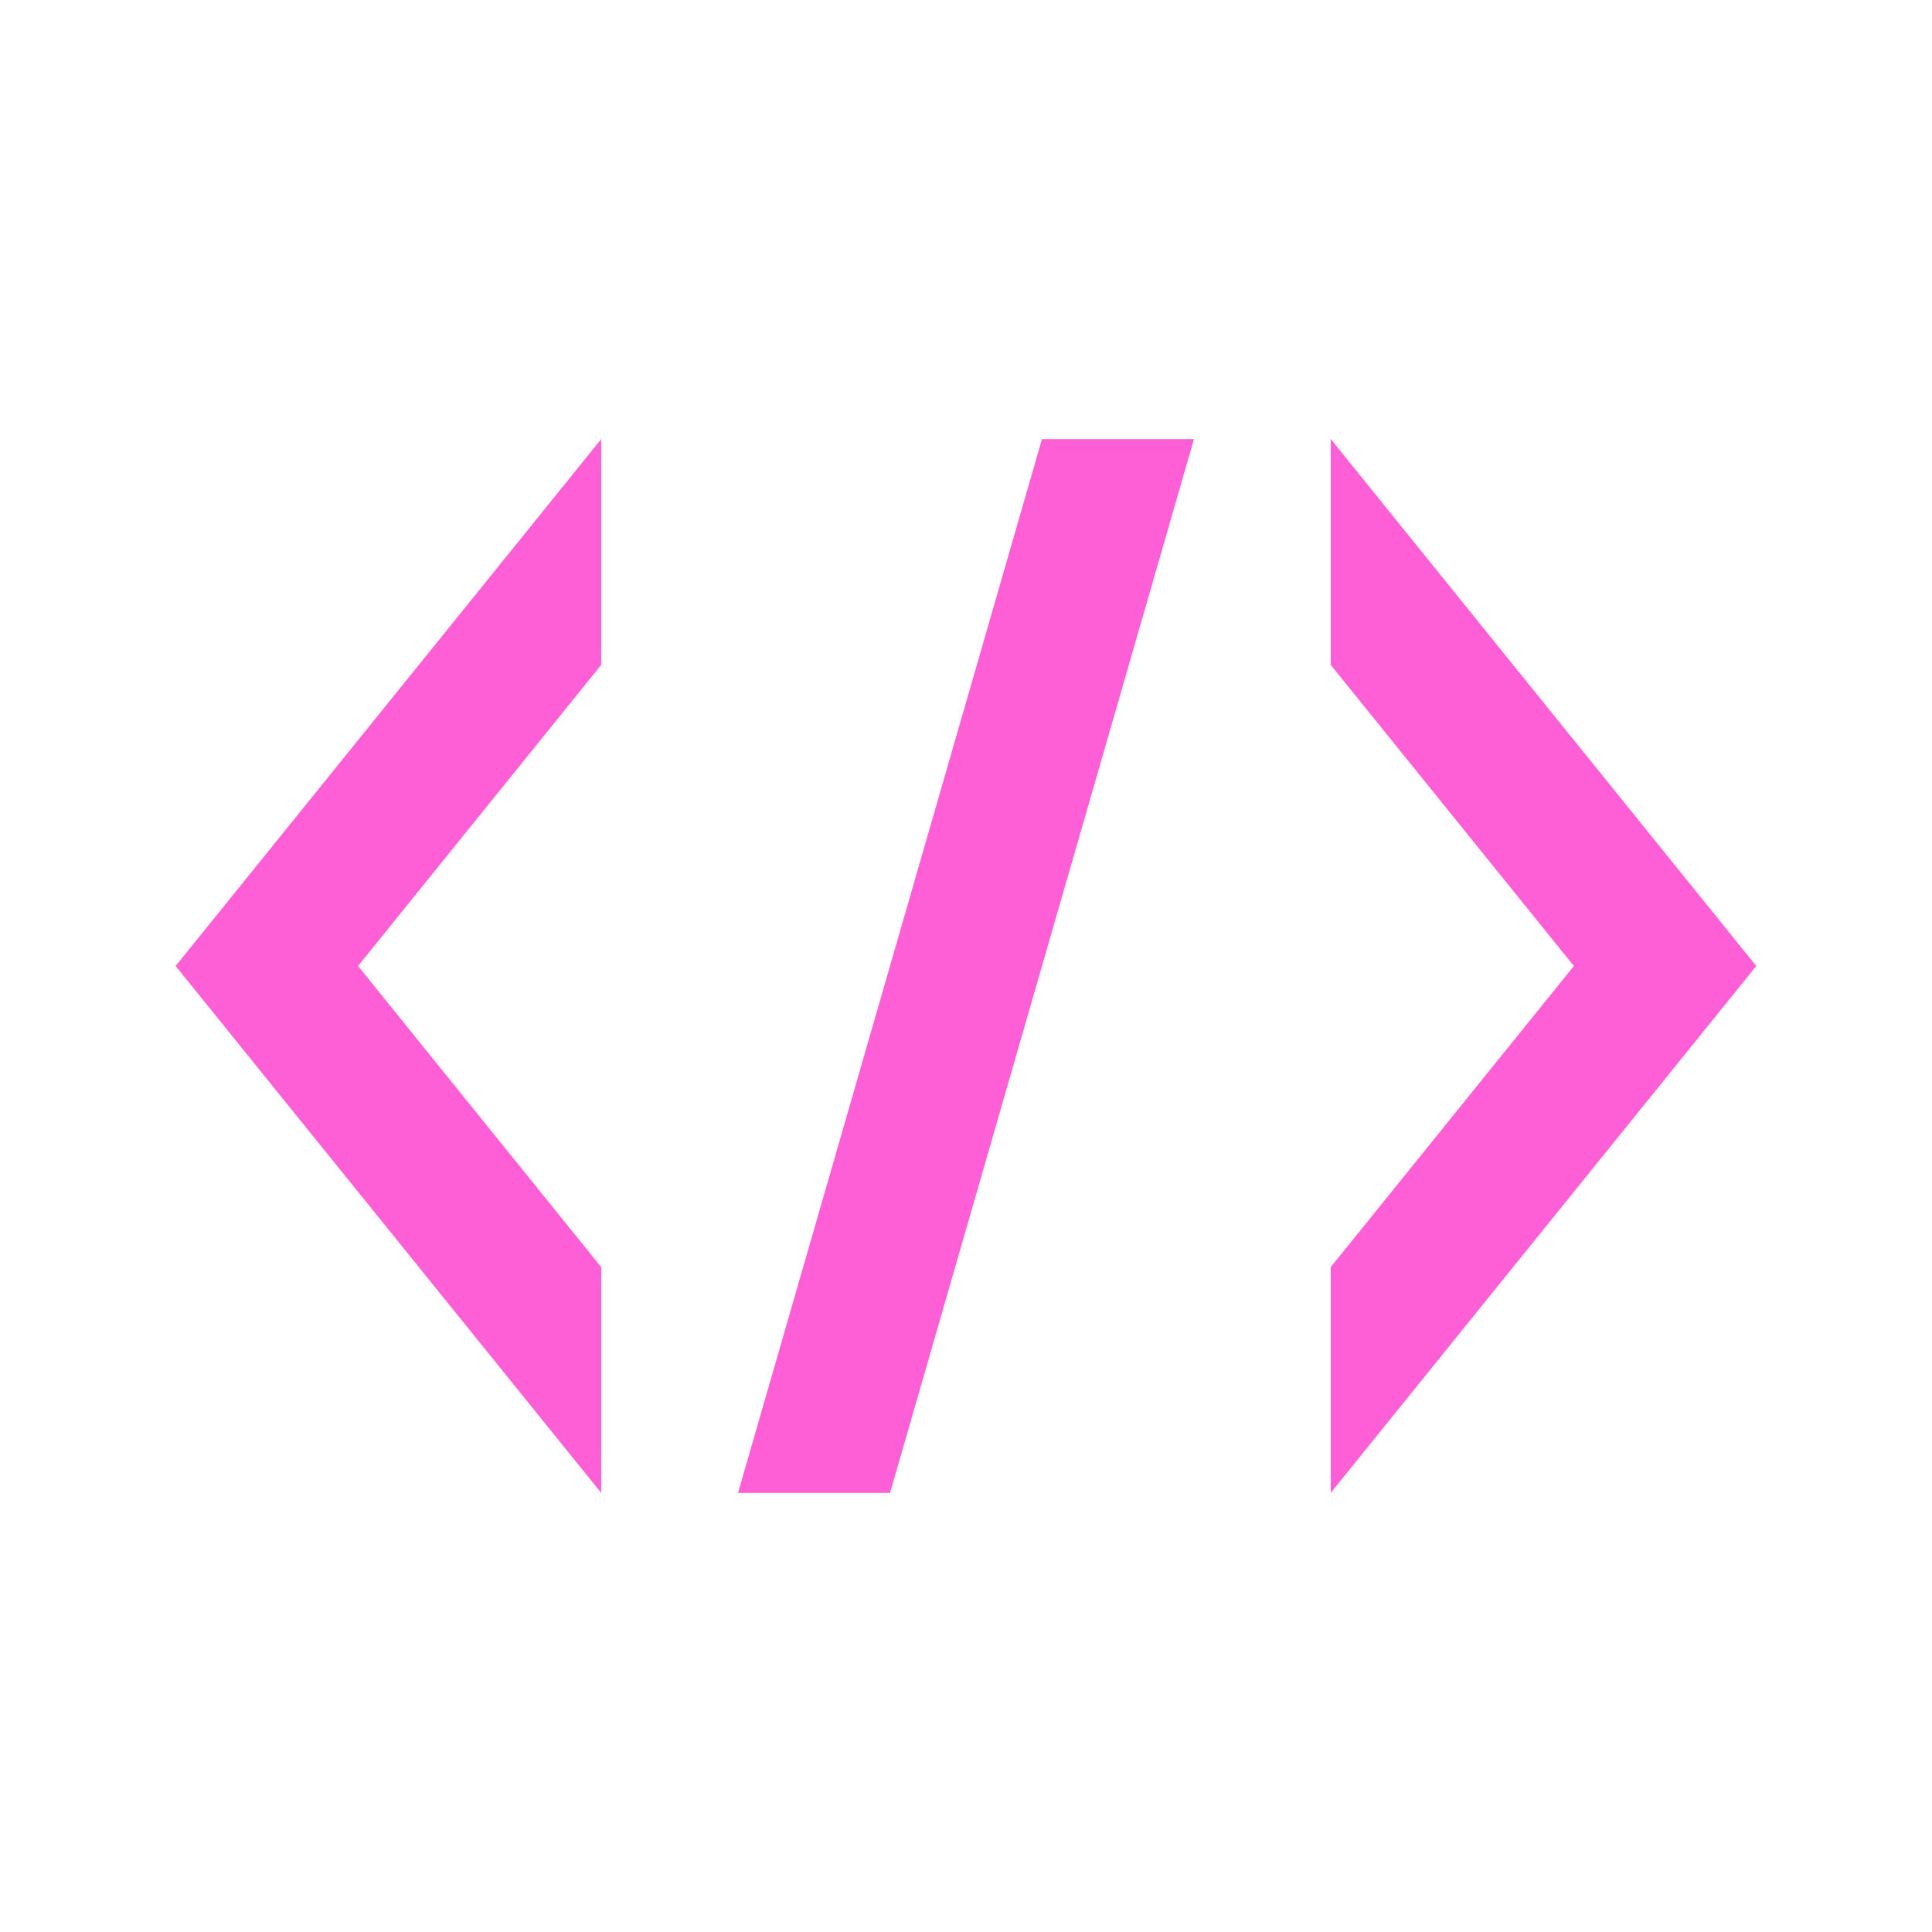 <?xml version="1.0" encoding="UTF-8" standalone="no"?>
<!-- Created with Inkscape (http://www.inkscape.org/) -->

<svg
   xmlns:dc="http://purl.org/dc/elements/1.1/"
   xmlns:cc="http://creativecommons.org/ns#"
   xmlns:rdf="http://www.w3.org/1999/02/22-rdf-syntax-ns#"
   xmlns:svg="http://www.w3.org/2000/svg"
   xmlns="http://www.w3.org/2000/svg"
   xmlns:sodipodi="http://sodipodi.sourceforge.net/DTD/sodipodi-0.dtd"
   xmlns:inkscape="http://www.inkscape.org/namespaces/inkscape"
   id="svg7384"
   height="22"
   width="22"
   version="1.1"
   inkscape:version="0.91+devel r"
   sodipodi:docname="file-xml.svg"
   viewBox="0 0 22 22">
  <defs
     id="defs10" />
  <sodipodi:namedview
     pagecolor="#ffffff"
     bordercolor="#666666"
     borderopacity="1"
     objecttolerance="10"
     gridtolerance="10"
     guidetolerance="10"
     inkscape:pageopacity="0"
     inkscape:pageshadow="2"
     inkscape:window-width="983"
     inkscape:window-height="718"
     id="namedview8"
     showgrid="false"
     inkscape:zoom="11.313709"
     inkscape:cx="2.2136737"
     inkscape:cy="-3.2107678"
     inkscape:window-x="75"
     inkscape:window-y="34"
     inkscape:window-maximized="0"
     inkscape:current-layer="svg7384"
     inkscape:document-units="px" />
  <title
     id="title9167">Gnome Symbolic Icon Theme</title>
  <path
     style="display:inline;fill:#ff5fd6;fill-opacity:1;stroke:none;stroke-width:1"
     id="path3722"
     inkscape:connector-curvature="0"
     d="M 6.846,5 2,11 6.846,17 l 0,-2.571 -2.769,-3.429 2.769,-3.429 0,-2.571 z M 11.865,5 8.404,17 10.135,17 13.596,5 11.865,5 Z m 3.288,0 0,2.571 2.769,3.429 -2.769,3.429 0,2.571 4.846,-6 L 15.154,5 Z" />
</svg>
